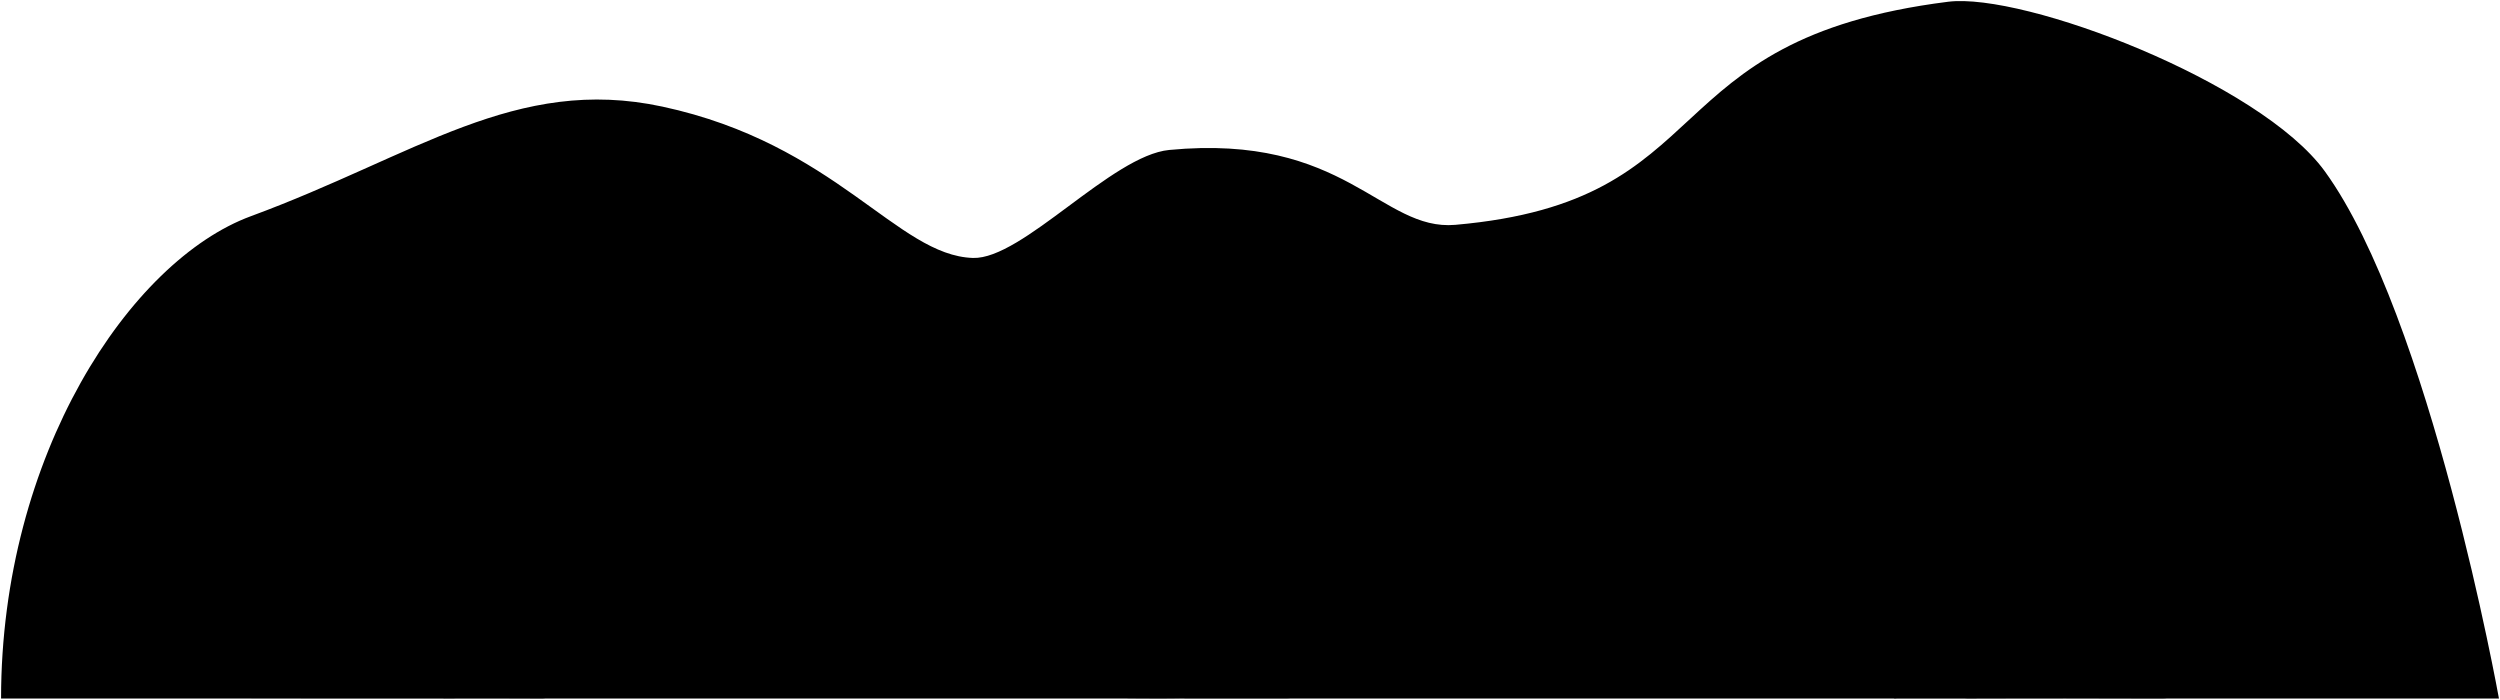 <svg viewBox="0 0 1172.53 328.13">
  <path class="oceanRockDarker" d="M.5,327.63C.5,213.4,61.01,122.27,117.69,101.39c77.26-28.47,124.21-66.17,192.98-51.39,81.49,17.52,110.07,69.85,145.66,70.98,23.15,.74,65.06-48.06,92.05-50.65,82.67-7.93,99.42,38.17,134.2,35.12,126.43-11.09,90.57-86.88,231.05-104.62,35.67-4.51,146.4,37.71,176.71,79.48,49.49,68.21,81.7,247.32,81.7,247.32H.5Z"/>
  <g class="rockCreaseLine">
    <path d="M408.74,201.57c-1.92-.64-3.27-2.19-4.93-3.24-3.34-2.12-6.84-3.85-10.43-5.41-3.75-1.63-7.53-3.35-11.47-4.38-4.59-1.19-9.32-1.37-14.03,.06-6.84,2.08-13.36,5.04-20.16,7.18-3.7,1.17-7.58,1.74-11.41,2.46-3.18,.6-6.29,.79-9.46,.93-3.43,.16-6.83-.17-10.16-.8-4.26-.81-8.4-2.12-12.6-3.21-4.32-1.12-8.64-2.39-13.11-2.79-1.57-.14-3.3,.04-4.78,.56-3.4,1.2-7.01,1.75-10.21,3.6-3.12,1.8-6.39,3.33-9.2,5.61-.49,.4-1.21,.68-1.31,1.46"/>
    <path d="M985.64,183.09c-5.33-3.67-11.26-5.81-17.54-7.29-3.98-.93-7.83-1.19-11.65,.13-2.49,.86-4.88,2.06-7.21,3.3-4.65,2.47-9.25,5.14-14.27,6.74-3.9,1.25-8.05,1.65-12.17,1.16-5.28-.64-10.53-1.54-15.71-2.76-4.24-1-8.49-1.91-12.75-2.82-5.86-1.25-11.64-1.72-17.58-.54-4.14,.82-8.2,1.84-12.2,3.15-.62,.2-1.04,.4-1.28,.97"/>
    <path d="M414.29,262.57c-2.38-.69-4.58-1.84-7.01-2.45-4.28-1.09-8.49-1.18-12.77-.14-3.96,.97-7.24,3.4-10.91,4.98-2.88,1.24-5.66,2.81-8.87,3.16-2.53,.28-5.07,.39-7.58-.02-5.84-.97-11.27-3.66-17.2-4.2-3.37-.31-6.78-1.06-10.15-.36-2.94,.61-5.8,1.56-8.7,2.36"/>
    <path d="M905.97,236.32c-1.83-.13-3.5-.91-5.15-1.54-2.25-.86-4.54-1.05-6.86-1.23-5.75-.46-10.91,1.72-16.07,3.72-4.79,1.86-9.44,4.08-14.26,5.85-4.8,1.76-9.77,1.55-14.78,.64-2.99-.54-5.71-1.76-8.49-2.82-2.51-.96-5.18-1.33-7.78-1.76-3.15-.52-6.36-1.12-9.6-.82-4.52,.42-9.02,.74-13.52,1.71-7.47,1.61-14.38,4.61-21.41,7.34-.81,.32-1.48,.82-2.03,1.48"/>
    <path d="M701.53,223.94c-2.98-1.49-6.22-2.2-9.43-2.95-5.25-1.22-10.41-.53-15.53,.9-3.58,1.01-7.22,1.92-10.91,2.15-5.42,.33-10.83,.59-16.11-1.69-4.05-1.75-8.41-2.67-12.91-1.21-3.28,1.06-6.43,2.42-9.59,3.75-.43,.18-.82,.48-1.31,.52"/>
    <path d="M376.21,141.68c-4.41-.83-8.39,.02-12.44,2.11-4.03,2.08-8.39,2.64-12.92,.56-2.81-1.29-6.01-1.74-9.21-1.21-.4,.07-.68,.14-.74,.57"/>
    <path d="M901.72,130.59c-2.46-1.05-4.98-1.11-7.58-.57-3.17,.66-5.96,2.31-9.03,3.23-3.78,1.13-7.38,1.15-11.12-.03-1.84-.58-3.75-1.04-5.72-1.17-1.44-.09-2.75,.33-4.07,.76"/>
  </g>
  <g class="buddha">
    <g class="brassDarkest">
      <path d="M131.66,283.09c-.28-.39-.31-.88-.5-1.32-1.2-2.73-1.14-5.47-.1-8.32,.66-1.82,2.04-3.11,2.83-4.79l52.31-.55c1.51,.3,2.42,1.25,3.16,2.58,2.19,3.92,1.49,7.78-.02,11.66l-57.67,.74Z"/>
      <path d="M169.56,199.35c1.35-2.68,.95-5.82,.13-8.49-.58-1.89-1.68-3.68-3.67-4.39-.92-.33-.67-.82-.71-1.35-.14-1.94-.8-3.04-2.6-3.47-1.68-.4-3.5-.71-4.97,.71-.25,.24-.58,.64-.53,.91,.32,1.84-.97,2.2-2.21,3.03-4.01,2.69-5.07,6.81-4.61,11.39,.06,.58-.21,1.39,.62,1.91,2.26-1.97,3.63-4.46,4.09-7.82,3.47,3.44,6.97,2.25,10.5,.51,.75,2.55,1.46,5.45,3.77,7.07h.18Z"/>
    </g>
    <path class="brassDarker" d="M140.54,237.98c-.37,4.74-.75,9.49-1.09,14.23-.05,.64-.4,1.15-.78,1.45-2.42,1.88-3.99,4.51-6.03,6.73-2.94,3.19-2.31,8.31,.83,10.74,.77,.6,1.69,.72,2.27,.75,2.02,.08,4.06,.66,6.1,.11l18.67-.74c.82,1.34,2.23,.69,3.34,.87,4.66,.76,9.36,.45,14.04,.03,3.6-.33,7.17-.97,10.53-2.39,.92-.39,1.37-1.25,1.68-2.2,1.13-3.49-.16-7.31-2.62-9.22-3.18-2.46-6.5-4.72-9.78-7.04-.5-.35-1-.65-1.15-1.33,1.81-1.67,3.61-3.29,5.11-5.29,1.42-1.89,1.65-3.96,1.33-5.95-.64-4.03-1.14-8.08-2.26-12.04-.78-2.74-1.78-5.11-4.31-6.65-1.63-1-3.19-2.11-4.82-3.12-1.26-.78-2.59-.83-3.87,0-.69,.44-1.35,.92-2.22,.92"/>
    <path class="brassDark" d="M181.21,260.71c-1.13-.57-2.31-.94-3.51-1.32-1.68-.53-3.26-1.31-4.28-2.91-.44-.69-1.08-1.26-1.65-1.86-.27-.29-.59-.41-.92-.38l.55-.18,2.22-2.4c-1.27-2.18-5.3-3.16-7.19-1.64-.8,.65-1.4,1.01-2.44,.56-.72-.31-1.46,.31-2,.73-2.24,1.74-4.74,2.08-7.41,1.63-2.63-.44-3.23-.27-4.11,1.38,.85,1.11,1.68,2.26,3.18,2.71,2.3,.68,3.2,2.77,3.97,4.65,.49,1.19,1.23,2.44,1.11,3.95-1.83,1.87-4.46,2.17-6.94,2.83-.51,.14-1.02-.07-1.48-.36l-.37-.18c-.25-.92-.32-1.94-.77-2.76-2.12-3.82-2.09-8.09-2.49-12.22-.35-3.54-.16-7.14,.06-10.72,.07-1.18,.56-1.86,1.37-2.38,3.11-2.02,5.91-4.49,8.41-7.12,4.16-4.37,8.27-8.84,11.53-13.98,.38-.6,.8-1.24,.76-1.98-.69-.52-1.4-.98-2.03-1.53-.42-.37-.77-.83-1.12-1.29-.91-1.2-.76-2.69,.37-3.69,.9-.8,1.77-1.7,2.16-2.8,.32-.91,.83-1.45,1.52-2.03,1.55-1.3,1.83-5.01-.35-6.08-2.31-1.62-3.02-4.52-3.77-7.07-3.53,1.73-7.03,2.93-10.5-.51-.47,3.36-1.83,5.86-4.09,7.82-1.02,.93-1.71,3.75,1.34,5.89,.4,.28,.7,.95,.72,1.45,.03,.91,.53,1.57,.99,2.2,1.51,2.06,1.46,3.99-.2,5.94-1.93,2.27-4.52,3.45-7.22,4.41-2.53,.89-4.13,2.76-5.12,5.03-2.11,4.8-2.36,9.97-2.93,15.13-.6,5.44,.8,10.61,1.1,15.91,.1,1.69,.89,3.34,1.43,4.99,.56,1.72,.7,3.4,.2,5.18-.91,3.26,.34,6.2,1.68,9.03,.76,1.6,2.4,1.78,4.03,1.68,1.77-.1,2-1.59,2.16-2.78,.22-1.69,.91-2.01,2.47-1.68,3.4,.72,6.79,.16,10.16-.34,.87-.13,1.18-.69,1.51-1.47,.74-1.73,1.61-3.41,2.91-4.84,.82-.9,1.72-1.36,2.97-1.5,3.4-.38,6.8-.58,10.16,.08,1.36,.27,2.61,1.09,4.27,.47-.08-1.7-.85-2.88-2.4-3.66Z"/>
    <g class="buddhaOverlapLine">
      <path d="M173.07,230.22c-.47,1.85,.3,3.61,.66,5.34,.19,.89,.19,1.9,.71,2.86,.46,.85,.23,2.2-.58,3.3-1.42,1.91-3.14,3.53-4.66,5.33-.45,.54-1.14,.89-1.29,1.66"/>
      <path d="M155.14,257.76c-2.92-.27-5.73,.26-8.5,1.11"/>
      <path d="M176.58,249.63c-1.14,.54-1.56,2.03-2.96,2.22"/>
      <path d="M170.3,254.44c-1.05,.68-.97,1.01-2.04,1.66-4.28,2.64-8.83,2.53-13.49,1.3"/>
      <path d="M154.58,209.89c2.22,2.03,3.44,2.37,6.1,2.07,1.64-.19,3.34,.05,4.62-1.33"/>
      <path d="M148.3,229.48c-.49,3.7-.99,7.39-1.48,11.09"/>
      <path d="M167.71,264.05c-3.07,.16-6.07-.5-8.69,1.29"/>
      <path d="M152,201.39c-.29,1.8,.15,2.34,.37,4.07"/>
      <path d="M169.37,201.39c-.25,1.6-.12,2.83-.37,4.44"/>
      <path d="M149.78,267.19c.5,1.73-.55,3.45-.37,5.18"/>
    </g>
  </g>
  <g class="seaweed">
    <path d="M552.55,289.19c-2.95-1.74-4.01-4.56-4.44-7.76-.41-3.09,.86-5.47,2.95-7.59,1.32-1.33,2.77-2.74,2.55-4.79-.2-1.77,.05-3.45,.21-5.18,.25-2.66,.11-5-2.31-7.11-4.13-3.6-2.93-9.61,.19-12.4,1.77-1.58,2.08-3.25,2.14-5.26,.03-.99,.11-1.98,.14-2.96,.09-2.96,.5-6.06-2.17-8.32-.26-.22-.61-.45-.72-.74-.63-1.6-1.28-3.03-.89-5.01,.47-2.38,1.63-4,3.27-5.52,.71-.66,1.45-1.24,1.51-2.4,.16-2.72,.34-5.44,.77-8.13,.21-1.3,.06-2.19-.98-2.97-2.66-2.01-2.82-6.2-1.14-8.7,.85-1.26,1.97-2.23,2.98-3.32,.39-.43,.87-.73,.97-1.47,.25-1.8,1.01-3.59,.97-5.36-.03-1.45,.93-3.18-.47-4.42-2.27-2.01-2.18-6.21,.25-7.69,2.32-1.41,3.88-3.29,5.32-5.44,.5-.75,.92-1.63,1.83-2.05,0,0,.18,1.55,0,3.51-.12,1.41,.19,2.59,1.25,3.73,2.18,2.37,1.6,8.98-3.1,9.59-1.08,.14-1.52,.81-1.53,2.01,0,1.66-.34,3.33-.5,4.99-.07,.78,.18,1.31,.88,1.89,2.14,1.78,3.83,3.89,3.56,6.98-.28,3.21-2.02,5.48-4.67,6.95-1.09,.61-1.52,1.12-1.46,2.29,.05,1.04,.03,2.09-.14,3.14-.45,2.79-.19,5.1,2.3,7.3,4.06,3.6,3.02,9.73-1.6,12.43-1.65,.97-2.46,1.95-2.06,3.93,.21,1.05,.04,2.23-.16,3.31-.42,2.31,.41,3.94,2.21,5.4,1.54,1.25,3,2.58,3.61,4.75,1.18,4.2,.06,7.64-3.26,10.11-2.02,1.5-2.75,3.07-2.56,5.44,.15,1.96,.04,3.94,.03,5.91,0,.93,.52,1.57,1.1,2.23,1.02,1.14,1.99,2.33,2.96,3.51,1.95,2.36,1.69,4.99,1.15,7.77-.6,3.08-2.66,4.86-5.03,6.46l-5.91,.92Z"/>
    <path d="M569.93,287.71c-.8,.06-.96-.74-1.06-1.12-1.27-4.81,.2-9.02,4.4-11.25,1.13-.6,2.49-1.14,2.69-2.43,.2-1.32,.47-2.62,.86-3.86,.61-1.93,.08-3.34-1.32-4.65-1.04-.97-2.15-2.01-2.4-3.5-.7-4.23,.7-7.85,4.12-10.25,1.72-1.21,2.27-2.66,2.67-4.36,.26-1.12,.12-2.34,.23-3.5,.16-1.73-.16-3.1-1.83-4.11-1.79-1.07-2.46-3.07-2.94-4.96-.7-2.75,.64-4.89,2.77-6.41,1.19-.85,1.45-1.84,1.22-3-.32-1.66-.52-3.32-.72-5-.22-1.87-.83-3.41-2.92-4.12-1.72-.58-2.98-2.19-3.05-3.84-.1-2.37,.25-4.86,2.28-6.66,1.3-1.16,1.96-2.62,1.87-4.43-.12-2.52-.19-5.05-.17-7.58,0-.99-.22-1.76-.95-2.41-.84-.75-1.39-1.66-1.68-2.77-.56-2.11,.5-3.71,1.7-5.16,2.07-2.48,4.78-4.83,4.78-4.83,.07,1.66,.75,2.88,1.97,4.13,2.47,2.53,1.52,8.86-1.79,9.72-.77,.2-.93,.65-.92,1.31,.06,2.71,.08,5.42,.21,8.13,.05,1.07,1.14,1.53,1.85,1.99,4.93,3.17,3.89,8.62,1.04,12.02-1.09,1.3-.6,2.62-.66,3.92-.06,1.35,.2,2.71,.33,4.06,.14,1.43,.74,2.78,2.05,3.27,1.68,.63,2.86,1.56,3.49,3.2,.69,1.82,.52,3.73,.13,5.53-.34,1.58-1.07,3.1-2.71,3.9-1.37,.67-1.96,1.69-1.91,3.32,.04,1.52-.61,3.02-.33,4.62,.32,1.83,1.3,3.26,2.44,4.61,3.79,4.51,2.08,9.81-1.54,12.89-.7,.6-1.49,1.25-2.34,1.75-.48,.28-.9,.7-1.13,1.27-.83,2.14-.95,4.45-1.47,6.66-.11,.49,.31,.79,.56,1.1,3.31,4.01,2.47,10.74-1.85,13.51-.17,.11-.25,.36-.38,.54l-7.58-1.29Z"/>
  </g>
  <g class="kelpBack">
    <path d="M982.31,279.57c-3.55-3.8-5.21-8.3-5-13.49,.04-.92,.06-1.85,0-2.77-.42-6.75-3.17-12.67-6.66-18.29-1.63-2.63-2.38-5.49-2.34-8.51,.02-1.47,.06-2.96,.14-4.44,.08-1.36,.14-2.73,.38-4.06,.65-3.62,1.66-7.17,2.44-10.75,.64-2.96,1.18-6.06,.92-9.22-.35-4.18-1.09-8.25-2.46-12.19-1.48-4.26-2.37-8.63-2.57-13.13-.21-4.71,1.31-9.22,1.65-13.86,.19-2.63,1.55-5.06,1.31-7.76l.37,2.77c.89,3.03,1.66,6.09,2.71,9.08,.88,2.52,2.27,4.81,3.04,7.36,.72,2.37,1.23,4.74,1.52,7.21,.44,3.69,.53,7.41,.94,11.09,.2,1.8,0,3.59-.39,5.15-.83,3.32-.35,6.72-1.13,10.02-.41,1.74-.68,3.53-.82,5.35-.25,3.28,.22,6.42,.9,9.63,.86,4.05,2.77,7.59,4.4,11.31,1.04,2.36,2.34,4.65,2.82,7.33,.24,1.38,1.28,2.74,1.53,4.27l4.62,7.76c-.12-.81,.38-1.38,.73-2.04,2.27-4.29,3.53-8.79,2.41-13.67-1.64-7.11-.33-13.86,2.2-20.53,1.25-3.3,2.66-6.59,2.96-10.16,.13-1.59,.05-3.22,.12-4.8,.09-2.06,.02-4.1-.32-6.1-.5-3.01-1.01-6.01-1.06-9.06-.04-2.53,.02-5.06,.34-7.58,.44-3.39,1.14-6.65,2.54-9.82,1.24-2.81,3.6-4.84,4.75-7.71,.63-1.59,.51-3.36,1.42-4.83l.37,.74c1.04,1.57,1.21,3.42,1.43,5.18,.55,4.36,.74,8.76,0,13.11-.48,2.83-1.58,5.52-2.75,8.13-2.25,5.01-2.71,10.2-1.8,15.53,.53,3.11,1.57,6.14,1.95,9.25,.52,4.22,1.14,8.42,1.12,12.75-.02,6.9-2.25,13.04-4.75,19.23-1.51,3.75-2.56,7.61-3.24,11.63-.67,3.97-.19,7.9-.46,11.85-.19,2.72-.98,5.3-1.56,7.93-.06,.28-.12,1.11-.86,1.12h-13.86Z"/>
    <path d="M211.88,284.94c-.99-2.03-1.92-4.1-2.97-6.09-2.91-5.54-3.71-11.49-2.86-17.55,.51-3.65,.68-7.27,.64-10.92-.04-4.17-1.26-8.03-3.31-11.65-1.18-2.09-2.42-4.13-3.18-6.46-1.59-4.86-1.06-9.74-.32-14.61,.8-5.23,3.21-9.98,4.77-14.98,.61-1.95,1.18-3.93,1.66-5.92,.67-2.79,.4-5.68,.85-8.5l.28,.55c.86,.59,1.31,1.5,1.64,2.41,.51,1.41,1.03,2.83,1.56,4.22,1.86,4.91,2.65,10.01,2.86,15.18,.27,6.64-1.09,13.1-3.1,19.4-.95,2.98-1.56,6.04-.5,9.04,1.07,3.01,2.59,5.86,4.4,8.51,.71,1.05,1.41,2.07,1.65,3.34l-4.07,34.01Z"/>
    <path d="M229.26,272.74c.12-.31,.2-.64,.38-.92,2.76-4.44,4.64-9.23,5.11-14.43,.29-3.24,.68-6.63-.2-9.77-2.01-7.18-.3-13.72,2.66-20.17,1.91-4.16,4.55-8,5.57-12.56,.09-.4,.47-.74,.72-1.11l.18-1.11c.68,2.09,1.14,4.29,2.07,6.27,3.18,6.76,2.91,13.78,2.01,20.91-.71,5.66-3.59,10.52-5.58,15.7-1.21,3.14-2.52,6.3-2.85,9.63-.27,2.73,.11,5.54,.43,8.31,.59,5.15,1.88,10.2,.87,15.54-1.44,7.61-4.99,13.87-10.43,19.21-1.48,1.45-2.85,3.03-4.81,3.88l3.88-39.37Z"/>
  </g>
  <g class="kelpFront">
    <path d="M990.44,280.87c.06-.31,.06-.64,.19-.92,2.08-4.46,2.36-9.28,2.52-14.05,.16-4.81-.87-9.56-2.02-14.22-.99-4.02-.53-7.95,.29-11.83,.93-4.42,2.37-8.74,3.42-13.15,.38-1.6,.48-3.33,.37-4.98-.33-4.96-2.07-9.6-3.71-14.22-1.8-5.06-2.37-10.01-.54-15.19,1.33-3.76,2.87-7.47,3.56-11.45,1.09-6.26-.15-12.29-1.68-18.3-1.22-4.79-2.39-9.59-2.04-14.6,.04-.58,.13-1.19-.36-1.66,0,0-.42-.06-1,1.45-1.9,4.94-3.37,10.01-5.08,15.01-.86,2.5-1.07,5.17-1.61,7.73-1.02,4.93,.28,9.46,1.41,14.07,1.38,5.6,1.49,11.27,.11,16.81-1.69,6.83-2.84,13.71-3.01,20.72-.06,2.69,.71,5.4,1.77,7.95,.98,2.36,2.31,4.6,2.59,7.21,.5,4.79,.25,9.42-1.97,13.89-1.58,3.19-2.37,6.63-2.41,10.32-.02,1.79-.13,3.7-.36,5.55-.37,2.9,.64,5.7,1.29,8.48,.4,1.73,1.3,3.34,1.98,5l6.28,.37Z"/>
    <path d="M223.35,170.89l.37,.55c1.03,1.44,1.13,3.22,1.59,4.83,.93,3.23,2.22,6.32,3.08,9.58,1.09,4.11,2.27,8.18,2.96,12.39,.39,2.34,.7,4.65,.71,7.03,.02,4.53-1.06,8.77-2.75,12.96-1.5,3.72-3.5,7.22-4.66,11.08-1.91,6.34-2.4,12.72,.04,19.02,.93,2.4,1.86,4.84,2.63,7.26,2.08,6.47,4.01,13.06,3.92,19.93-.1,6.95-1.56,13.66-5.52,19.57-.3,.44-.24,.93-.52,1.32l-2.59-3.33c.43-1.11,1-2.19,1.27-3.33,1.34-5.64,.1-10.87-2.55-15.9-2.14-4.07-4.94-7.78-6.17-12.36-1.3-4.81-1.97-9.59-.65-14.43,1.7-6.27,3.93-12.43,4.89-18.87,.7-4.71,.29-9.5-.47-14.22-.56-3.44-1.24-6.89-1.43-10.35-.27-4.65,1.01-9.17,2.01-13.67,.98-4.44,2.26-8.81,2.89-13.32,.24-1.71-.07-3.5,.59-5.17,0,0,.27-2.34,.37-.55Z"/>
  </g>
  <path class="tubeWormBack" d="M623.9,327.26h22.92l2.4-40.85c.42-3.25,.99-6.45,.82-9.8-.2-4.21-2.18-5.41-5.46-6.02-3.2-.59-6.5-.85-9.78-.27-1.87,.33-3.76,.63-5.54,1.3-2.54,.96-3.2,3.21-3.48,5.54-.24,1.95-.16,3.94-.22,5.91l-1.66,44.18Z"/>
  <g class="tubeWormPlume">
    <path d="M630.37,273.11c-.81-.93-1.18-2.19-1.91-3.1-2.95-3.71-3.03-7.76-1.97-12.06,.66-2.68,1.41-5.34,.74-8.13l.55,.37c2.5,1.32,3.93,3.87,6.27,5.38,.23,.15,.26,.59,.38,.9l-.74-1.48c.49-.4,.34-.96,.37-1.48,.17-3.48,1.16-6.72,2.77-9.8l.37-.55c-.32,2.06,.93,3.7,1.74,5.32,1.52,3.05,1.91,6.17,1.77,9.47l.18-1.29c.73-.23,.82-.91,1.13-1.47,1.19-2.15,1.86-4.64,3.86-6.3l.37-.37c-.42,3.32,.07,6.54,.7,9.8,.82,4.26,.72,8.49-1.62,12.38-.28,.47-.43,1.05-1.11,1.11l-13.86,1.29Z"/>
    <path d="M651.07,285.67c-.17-1.8-.7-3.52-.83-5.35-.24-3.41,.9-6.3,2.26-9.27,1.22-2.66,3.33-4.81,4.26-7.57,.76-2.27,2.62-3.87,2.62-3.87,.06,.37,.19,.74,.17,1.11-.15,3.77,.65,7.5,.38,11.28-.03,.38,.03,.71,.37,.92v2.03c-.05-1.26,.8-2.08,1.49-2.95,1.84-2.29,3.88-4.36,6.64-5.55,0,0,.49-.79,.22,.38-.91,3.94-1.88,7.88-3.41,11.62-1.3,3.19-3.45,5.87-6.24,7.97l-7.95-.74Z"/>
    <path d="M626.12,282.9c.25-.12,.55-.19,.73-.38,3.59-3.7,4.77-8.34,5.21-13.3,.17-1.93-.13-3.99,1.09-5.73l-.37,.18c-.41-.2-.72-.22-1.12,.17-1.61,1.54-3.28,3.01-4.94,4.52-.09-.19-.2-.31-.21-.44-.35-3.12-1.56-5.89-3.54-8.3-.33-.41,.01-.63,.02-.94l-.18,1.29c-.93,2.94-2.07,5.79-3.82,8.63-.94-1.18-1.74-2.11-2.46-3.1-.86-1.18-1.83-2.15-3.34-2.4,0,0,.64,2.89,.19,5.55-.82,4.88,.49,9.26,3.16,13.29,.24,.37,.37,.74,.53,1.12l9.06-.18Z"/>
  </g>
  <g class="tubeWormFront">
    <path d="M649.78,282.72c-3.99,1.24-5.3,4.3-5.97,8.12-1.23,6.94-1.85,13.96-2.94,20.92-.58,3.7-.97,7.73,.78,11.44,.46,.97,.87,1.97,1.3,2.96,.39,.89,1.08,1.14,2.03,1.13,3.57-.05,7.15-.06,10.72,0,2.5,.04,3.41-1.92,4.39-3.55,1.61-2.69,2.34-5.71,2.89-8.83,.78-4.48,.26-8.88-.02-13.32-.18-2.91,.34-5.82,1.04-8.69,.85-3.46-.14-5.25-3.29-7.04-3.35-1.9-6.98-2.76-10.73-3.31l-.18,.18Z"/>
    <path d="M611.33,303.42c.06-2.03,.05-4.07,.2-6.1,.34-4.67,.12-9.37,1.94-13.9,1.13-2.81,3.29-3.27,5.63-3.43,3.26-.22,6.59-.07,9.77,.59,2.19,.45,3.51,2.4,4.26,4.53,.99,2.81,1.16,5.75,1.54,8.68,.47,3.63,1,7.25,1.29,10.91,.47,5.88,.19,11.64-1.94,17.18-.66,1.72-1.93,3.14-3.26,4.48-.79,.79-1.64,.9-2.61,.9-3.57,0-7.17-.25-10.71,.07-3.19,.29-4.92-1.95-6.1-4.88-.12-.29-.13-.61-.19-.92l.18-18.11Z"/>
  </g>
  <path class="urchinFront" d="M731.94,306.8c1.77-3.21,3.01-6.6,4.12-10.04,.73-2.25,1.16-4.65,.56-7-.46-1.79-1.25-2.59-3.29-2.65-1.89-.05-2.8,1.49-4.25,2.09,0,0-.57-.47-.34-1.28,.58-2.01,.95-4.05,1.28-6.11,.63-3.93,1.06-7.86,.7-11.83-.15-1.7-.41-3.39-1.08-5-.69-1.66-3.09-2.53-4.63-1.45-2.31,1.62-3.8,3.99-5.38,6.26l-.18-.74c.25-2.9,.64-5.79,.7-8.69,.05-2.65-.26-5.36-1.48-7.74-1.52-2.97-3.98-2.6-5.64-.73-2.65,2.98-4.85,8.47-4.85,8.47-1.71-2-1.19-4.55-1.62-6.85-.33-1.77-.92-3.43-1.75-4.96-.89-1.64-3.96-1.61-5.3,0-1.86,2.23-3.23,4.74-4.11,7.55-1.6,5.11-1.64,10.5-3.06,15.64-.16,.6-.23-.11-.23-.11-.86-1.36-1.82-2.66-2.56-4.08-.7-1.36-1.76-2.16-3.15-1.78-1.54,.43-2.66,1.45-3.01,3.26-.84,4.38-.48,8.67,.6,12.94,.16,.64,.25,1.24-.01,1.85,0,0-.72-.24-1.33-.7-2.43-1.82-4.77-.72-5.33,2.36-.65,3.5-.15,6.9,.49,10.36,.71,3.85,2.47,10.52,2.47,10.52-.98,.12-1.02-.82-1.5-1.27-.97-.88-2.01-2.2-3.46-1.63-1.49,.59-2.45,1.78-2.66,3.63-.51,4.59,.85,8.62,2.96,12.6,1.31,2.47,3.14,4.49,4.84,6.64,.58,.73,1.32,.93,2.22,.93,14.54-.01,29.08-.02,43.62,.02,1.04,0,1.88-.38,2.57-.97,2.84-2.46,5.68-4.91,7.81-8.09,1.3-1.95,2.03-4.13,2.49-6.32,.57-2.72-2.32-5.42-5.3-4.27-.69,.27-1.32,.99-2.21,.59,0,0-.4-.2,.28-1.43Z"/>
  <path class="coralBrain" d="M796.54,286.23c-1.69-.6-3.18-1.56-4.62-2.6-3.44-2.48-6.85-2.8-10.77-.82-2.48,1.25-5.17,2.26-8.31,1.11-3.04-1.11-5.96,.11-8.48,2.11-.63,.5-.78,1.25-1.06,1.88-1.32,2.99-3.66,4.63-6.69,5.54-2.73,.82-4.44,2.97-6.31,4.95-2.49,2.64-3.13,5.82-3.12,9.26,.01,3.24-.56,6.28-2.38,9.08-1.87,2.89-1.45,6.85,.92,8.83,1.66,1.38,3.77,1.69,5.89,1.69,22.74,0,45.47,0,68.21,0,3.82,0,7.64,0,11.46,0,2.27,0,4.21-.74,6.15-1.96,1.17-.73,1.16-1.77,1.58-2.68,1.55-3.36,.8-6.64-.75-9.76-.39-.8-1.28-1.31-2.17-1.7-1.29-.58-1.75-1.41-1.16-2.95,1.81-4.69,1.02-9.03-2.17-12.93-1.36-1.66-3.42-2.05-5.2-2.92-2.2-1.08-4.21-2.23-5.94-4.06-2.59-2.73-5.71-4.7-9.75-4.49-1.05,.05-2,.37-2.96,.74-2.68,1.03-5.55,1.33-8.33,1.99-1.15,.27-2.45-.07-3.68-.13l-.37-.18Z"/>
  <path class="coralBrainCavity" d="M805.05,313.59c1.51,.16,2.52-.7,3.52-1.66,2.11-2.03,3.72-2.07,5.71,0,2.55,2.67,5.27,2.92,7.47-.53,.86-1.34,1.88-2.55,2.34-4.11,.81-2.76-.27-5.64-2.99-6.37-2.17-.59-3.4-2.04-4.75-3.45-1.81-1.89-3.84-2.88-6.5-2.77-3.26,.13-6.52-.25-9.8-.21-3.29,.04-6.01,1.28-8.49,3.2-2.61,2.02-4.77,4.5-6.65,7.2-2.07,2.96-4.74,5.09-8.33,5.68-1.93,.32-3.9,.34-5.92-.08-4.11-.86-4.75-4.94-1.67-7.47,1.94-1.6,3.98-2.33,6.28-1.06,1.27,.7,2.49,.24,3.5-.11,1.94-.68,3.22-2.37,4.05-4.19,.8-1.76-.23-3.31-2.55-4.01-.92-.28-1.9-.75-2.96-.07-.83,.54-1.97,.29-2.73-.03-2.79-1.19-5-.08-7.03,1.57-1.83,1.49-3.76,2.73-5.93,3.7-2.74,1.22-4.21,3.79-5.92,6.08-.98,1.31-1.54,2.8-1.89,4.42-.49,2.3,.44,3.94,2.07,5.37,1.91,1.67,4.31,2.32,6.66,2.92,3.83,.97,7.63,2.1,11.63,2.29,2.77,.13,5.24-.27,7.43-2.21,1.62-1.44,3.55-2.35,5.89-1.54,.99,.35,1.91,.61,2.03,1.87,.12,1.29,.34,2.72-.6,3.65-1.09,1.08-2.42,1.94-3.82,2.66-.57,.29-1.1,.39-1.68,.33-2.09-.21-2.83,.16-3.91,2.1,.33,.65,.95,.5,1.51,.5,14.66,0,29.33,0,43.99,0,1.86,0,3.31-1.09,4.56-2.12,1.45-1.19,2.91-2.62,3.21-4.73,.26-1.79-.8-3.79-2.96-4.47-2.44-.77-3.86-.96-5.48,1.19-1.74,2.3-3.95,3.58-6.56,4.13-1.96,.41-3.89-.45-5.71-1.24-.33-.14-.62-.36-.93-.55-1.8-1.08-2.52-1.16-3.65,.4-1.66,2.28-4.16,2.84-6.53,3.6-1.13,.37-2.53,.2-3.48-.87-.59-.67-1-1.19-.25-2.25,1.45-2.05,1.04-3.13-1.04-4.79-.86-.69-1.96-.97-2.64-1.99-1.19-1.79-.12-3.33,.45-4.81,1.18-3.03,3.54-4.77,6.79-5.19,1.11-.14,2.06,.16,2.59,1.28,.47,.99-.05,1.64-.75,2.22-1.61,1.32-1.02,3.24,.57,4.8,.5,.49,1.1,.87,1.65,1.3l.18,.37Z"/>
  <g class="coralBrainFoldLine">
    <path d="M746.82,311.18c-.48,4.47,1.52,7.67,5.19,9.96,.84,.52,1.61,1.14,2.55,1.55,.86,.37,1.36,1.19,.58,2.17"/>
    <path d="M832.59,303.42c-1.29,3.07-.99,4.37,1.48,6.47"/>
  </g>
  <path class="frondBack" d="M849.04,327.26h11.37c-.63-2.39-.45-4.62-.46-6.84-.04-6.5,2.03-12.12,6.4-17.07,2.23-2.53,5.07-4.45,6.93-7.32,.77-1.19,1.5-2.36,2.07-3.69,.52-1.22,.42-2.01-.6-2.81-1.08-.85-2.14-.69-3.14,.02-1.25,.88-2.17,2.2-3.89,2.42-1.79,.22-2.6-.26-2.57-2.06,.05-3.3,1.29-6.28,2.96-9.04,1.86-3.09,4.17-5.89,5.88-9.08,.31-.58,.51-1.23,.75-1.84,.4-1.04,.38-2.14-.58-2.72-.91-.55-2-.41-2.94,.31-1.08,.83-1.37,2.18-2.21,3.15-.54,.63-1.1,1.24-1.52,1.71-1.04-.08-1.26-.47-1.26-1.15,0-1.47,.39-2.85,.74-4.25,.97-3.87,2.54-7.53,3.83-11.3,.54-1.59,1.26-3.38,.09-5.17-1.03-1.57-1.85-1.81-3.36-.93-1.77,1.03-2.66,2.72-3.27,4.47-.97,2.77-1.73,5.63-2.41,8.5-.25,1.07-.62,1.85-1.71,2-1.08,.15-1.58-.73-2.26-1.41-.49-.49-.15-1.08-.64-1.58-.58-.58-.97-1.37-1.89-1.22-.9,.14-1.49,.55-1.93,1.61-1.02,2.44-.54,4.72,.09,7.05,.28,1.01,.72,1.98,1.09,2.96l-5.55,55.27Z"/>
  <path class="frondFront" d="M849.04,271.81c-.8-4.99-2.04-9.84-4.24-14.42-1.32-2.75-2.87-5.27-5.75-6.64-.94-.45-1.95-1.05-2.94-.18-1.12,.98-1.1,2.24-.55,3.49,.34,.78,.73,1.6,1.3,2.21,3.74,3.99,5.75,8.79,6.84,14.06,.29,1.4,.24,2.68-.5,3.89-1.66-.18-2.39-1.42-2.99-2.62-.43-.85-.88-1.58-1.71-2-1.02-.52-2.15-1.06-3.12,0-.92,1.02-.99,2.17-.43,3.51,.75,1.8,2.15,3.02,3.37,4.42,2.8,3.21,5.36,6.56,6.67,10.72,.33,1.04,1.01,1.96,1.44,2.97,.38,.92,.97,2.01-.19,2.74-1.14,.72-2.17,.07-2.72-.92-.64-1.15-1.64-1.88-2.65-2.53-1-.64-2.24-.88-3.29-.02-1.22,1-1.04,2.31-.36,3.48,1.28,2.2,2.75,4.29,4.03,6.49,2.54,4.34,3.78,9.12,4.66,14.04,.64,3.58,.54,7.14,.33,10.73-.03,.56-.23,1.11-.38,1.78,1.33,.52,2.73,.16,4.09,.25,.62,.04,.88-.3,.93-.92,.54-6.73,4.36-12.2,7.04-18.11,1.05-2.3,1.96-4.65,2.72-7.04,.22-.69,.69-1.65-.34-2.2-.92-.49-1.86-.16-2.56,.39-1.11,.86-1.42,2.29-2.04,3.49-.64,1.23-1.39,2.16-2.9,1.62-1.34-2.82,.27-5.44,.76-8.08,.59-3.15,2.13-6.12,2.81-9.27,1.02-4.76,2.71-9.42,2.47-14.41-.04-.82-.19-1.61-.33-2.41-.26-1.47-1.09-2.22-2.45-2.17-1.21,.05-2.09,.79-2.61,1.98-.48,1.09-.39,2.23-.5,3.34-.11,1.11-.52,2.04-1.53,2.35-.77,.23-2.03,.38-1.98-1.05,.03-.98-.91-1.77-.41-2.77v-.18Z"/>
  <path class="coralTube" d="M929.26,287.89c-.9-2.64-1.14-5.5,.44-7.71,4.29-6.01,6.88-12.74,9.17-19.65l-10.17-3.33c-.13,3.11-1.4,5.76-3.33,8.13-.56,.69-1.27,1.3-2.21,1.28-1.2-.02-1.73-1.15-1.48-2.94,.69-4.76,2.47-9.28,2.52-14.23,.05-4.7,.57-9.38-.31-14.05l-11.09,2.59c.52,1.19,.48,2.47,.34,3.69-.34,2.91-.8,5.8-1.28,8.69-.15,.9-.41,2.04-1.47,2.16-.98,.12-1.84-.55-2.39-1.42-1.38-2.21-2.57-4.5-2.59-7.21l-8.87,3.14c-1.18,2.43-.32,4.91,.28,7.18,.75,2.83,1.14,5.75,2.1,8.54,.68,1.99,1.08,4.07,1.7,6.09,.59,1.91,.48,3.61-1.02,5.08-2.8-1.11-5.23-2.45-6.21-5.44-.17-.53-.52-.82-1.11-.74l-7.58,3.88c-.35,2.64,1.1,4.83,2.13,6.98,1.24,2.57,2.74,5.12,4.74,7.23,1.83,1.92,3.74,3.86,5.92,5.33,3.66,2.46,5.09,5.88,5.32,10.04l26.43-13.31Z"/>
  <g class="coralTubeCavity">
    <path d="M896.54,246.67c1.16,1.51,2.64,.58,3.87,.31,1.96-.44,4.07-.92,4.93-3.39-2.23-1.22-4.26-.24-6.19,.54-1.15,.46-2.71,.77-2.79,2.54h.18Z"/>
    <path d="M930.18,256.1c-1.46,1.17-1.5,1.33-.18,2.21,2.12,1.41,4.54,2.04,7.03,2.35,.34,.04,1.23,.23,1.45-.49,.19-.62-.09-1.22-.54-1.65-2.13-2.03-4.81-2.36-7.57-2.41h-.18Z"/>
    <path d="M919.65,234.84c-1.72,.45-3.56,.2-5.21,1.23-.76,.48-1.07,.98-1.31,1.69,3.7,2.11,9.51,1.12,10.99-1.88-1.3-.86-2.74-1.14-4.28-1.04h-.18Z"/>
    <path d="M890.07,267.37c-1.97,.81-4.16,1.26-5.38,3.32-.16,.27-.12,.5-.17,.75,2.82,1.49,7.68-.83,8.13-3.87-.78-.29-1.6-.18-2.4-.2h-.18Z"/>
  </g>
  <g class="oceanRockMediumDark">
    <path d="M555.51,327.45c16.14,0,32.29,0,48.43,0,1.01,0,1.92-.1,2.79-.73,1.38-1.01,3.32-.89,4.59-2.07,3.07-2.82,4.52-6.52,5.15-10.53,.31-1.93,.51-3.88,.13-5.92-.42-2.27-1.38-4.06-2.86-5.72-3.59-4.02-7.8-7.33-12.24-10.3-3.97-2.65-8.44-4.18-13.27-4.71-7.44-.82-14.91-.75-22.37-.84-4.06-.05-8.19-.02-12.19,.59-7.92,1.2-14.21,4.85-16.84,13.05-.17,.52,18.68,27.18,18.68,27.18Z"/>
    <path d="M208,327.45c15.47,0,30.93-.08,46.4,.05,5.16,.04,9.12-5.37,6.56-10.44-2.1-4.16-4.81-7.34-9.15-9-2.98-1.14-6.02-1.58-9.24-.97-5.38,1.01-10.82,1.02-16.26,.54-.63-.06-1.14-.05-1.67,.23l-16.64,19.59Z"/>
    <path d="M913.36,296.03c-2.42-1.08-5.03-1.02-7.58-1.27-5.3-.51-10.59-.02-15.69,1.35-3.07,.83-5.29,3.29-7.42,5.64-1.2,1.32-2.54,2.53-3.67,3.9-2.01,2.44-1.47,5.42-1.03,8.1,.52,3.17,2.07,6.05,3.96,8.71,1.62,2.29,4.19,3.34,6.32,4.95,.31,.24,.96,.03,1.45,.03h37.34l-13.68-31.42Z"/>
  </g>
  <g class="oceanRockMedium">
    <path d="M993.77,276.43c-3.14,.36-6.32,.23-9.43,.91-2.6,.57-5.25,.96-7.76,1.87-3.16,1.15-6.43,.69-9.61,.48-5.87-.39-11.73-1.05-17.56-1.82-4.4-.58-8.76-.47-13.13,.07-2.99,.37-5.8,1.51-8.49,2.78-3.52,1.66-7.1,3.32-9.81,6.25-3.05,3.3-6.29,6.46-8.99,10.03-2.17,2.87-3.96,6.33-3.15,10.09,1.53,7.11,4.76,13.32,10.62,17.99,1.98,1.58,3.96,2.4,6.5,2.39,30.38-.05,60.75-.1,91.13,.04,4.2,.02,7.65-1.5,10.45-4.06,3.07-2.8,6.36-5.48,8.78-8.96,.76-1.09,1.28-2.32,1.89-3.49,1.32-2.53,.55-5-.08-7.4-1.01-3.83-2.59-7.47-4.57-10.92-1.74-3.05-3.94-5.61-7.02-7.4-4.09-2.38-8.33-4.46-12.78-6.05-5.41-1.94-10.97-3.29-16.81-2.81h-.18Z"/>
    <path d="M185.82,278.1c-2.22,.12-4.43,.3-6.65,.36-3.91,.11-7.77,.66-11.65,1.08-3.56,.38-7.11,1.18-10.71,.75-2.54-.3-4.98-1.2-7.58-1.31-1.37-.06-2.7-.09-4.07,0-2.39,.16-4.79-.13-7.21-.04-3.47,.13-6.94,.28-10.34,.85-8.07,1.36-15.73,3.82-21.99,9.4-4.75,4.23-7.95,9.5-9.19,15.71-1.02,5.1,.73,9.62,4.18,13.49,1.44,1.61,2.77,3.32,3.88,5.18,1.64,2.75,4.38,3.8,7.22,3.81,33.58,.1,67.16,.06,100.74,.07,3.42,0,6.09-1.5,8.09-4.11,.97-1.27,2.07-2.38,3.2-3.46,2.72-2.6,4.69-5.68,5.68-9.27,1.25-4.53,1.32-9.11-.73-13.47-1.17-2.49-3.06-4.51-4.97-6.48-4.8-4.97-10.39-8.79-16.84-11.23-2.62-.99-5.47-1.31-8.3-1.34-4.19-.03-8.38,0-12.57,0h-.18Z"/>
    <path d="M538.32,298.98c-2.83,.58-5.72,.8-8.51,1.65-3.05,.93-5.36,2.87-7.37,5.21-1.19,1.39-2.29,2.83-3.01,4.59-1.49,3.59,.01,6.69,1.38,9.79,.51,1.16,1.41,2.18,1.98,3.35,1.36,2.76,3.78,3.84,6.65,3.86,8.75,.06,17.5,.13,26.25-.05,2.26-.05,4.33-.87,5.82-3.2,1.95-3.04,3.63-6.05,4.19-9.66,.3-1.89-.08-3.75-1.02-5.13-3.88-5.67-9.3-8.94-16.19-9.89-3.34-.46-6.68-.06-9.99-.5h-.18Z"/>
  </g>
  <path class="buddhaCreaseLine" d="M492.73,149.92c-2.01-2.63-4.57-4.45-7.76-5.36-5.17-1.47-10.43-1.7-15.71-.88-2.95,.46-5.93,1.04-8.32,3.1"/>
</svg>